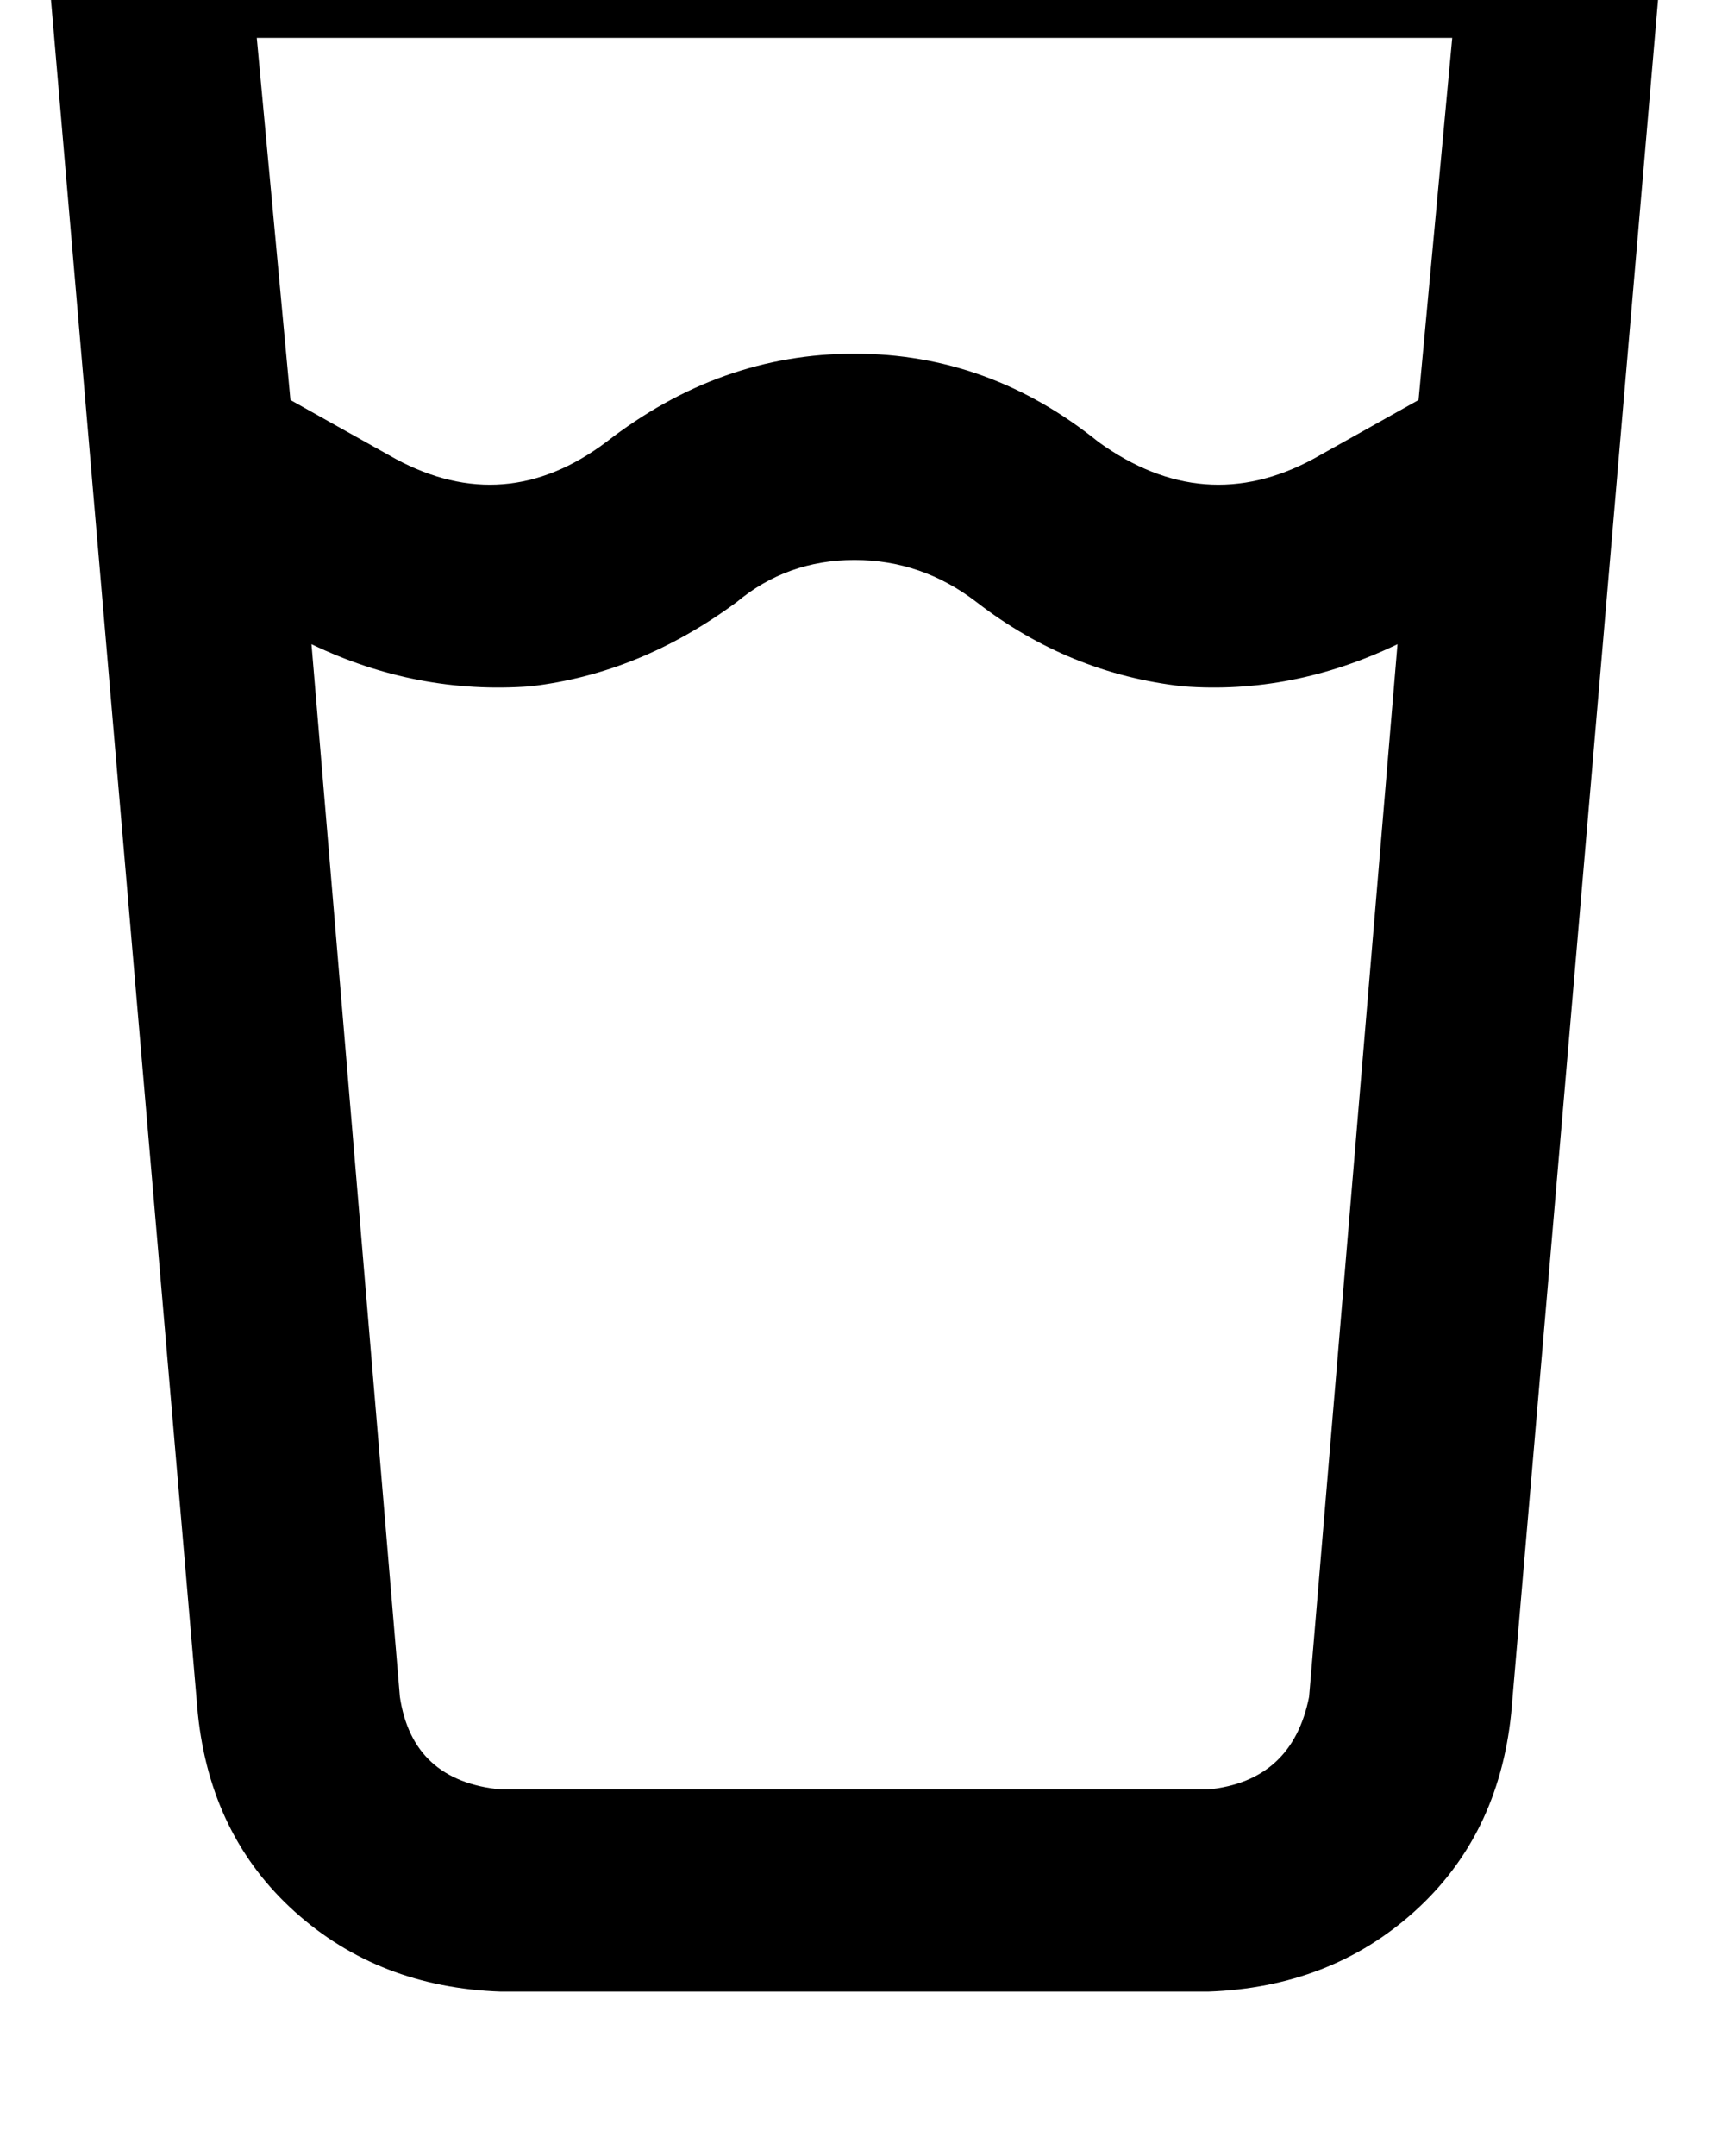<?xml version="1.0" standalone="no"?>
<!DOCTYPE svg PUBLIC "-//W3C//DTD SVG 1.1//EN" "http://www.w3.org/Graphics/SVG/1.1/DTD/svg11.dtd" >
<svg xmlns="http://www.w3.org/2000/svg" xmlns:xlink="http://www.w3.org/1999/xlink" version="1.1" viewBox="-11 0 406 512">
   <path fill="currentColor"
d="M24 -39q-10 0 -18 8q-7 8 -6 18l36 420v0q3 29 23 47t49 19h168v0q29 -1 49 -19t23 -47l36 -420v0q1 -10 -6 -18t-18 -8h-336v0zM58 95l-8 -86l8 86l-8 -86h284v0l-8 86v0l-25 14v0q-26 14 -51 -4q-26 -21 -58 -21t-59 21q-24 18 -50 4l-25 -14v0zM63 153q25 12 52 10v0
v0q26 -3 49 -20q12 -10 28 -10t29 10q22 17 49 20q26 2 51 -10l-21 250v0q-4 20 -24 22h-168v0q-21 -2 -24 -22l-21 -250v0z" />
</svg>
